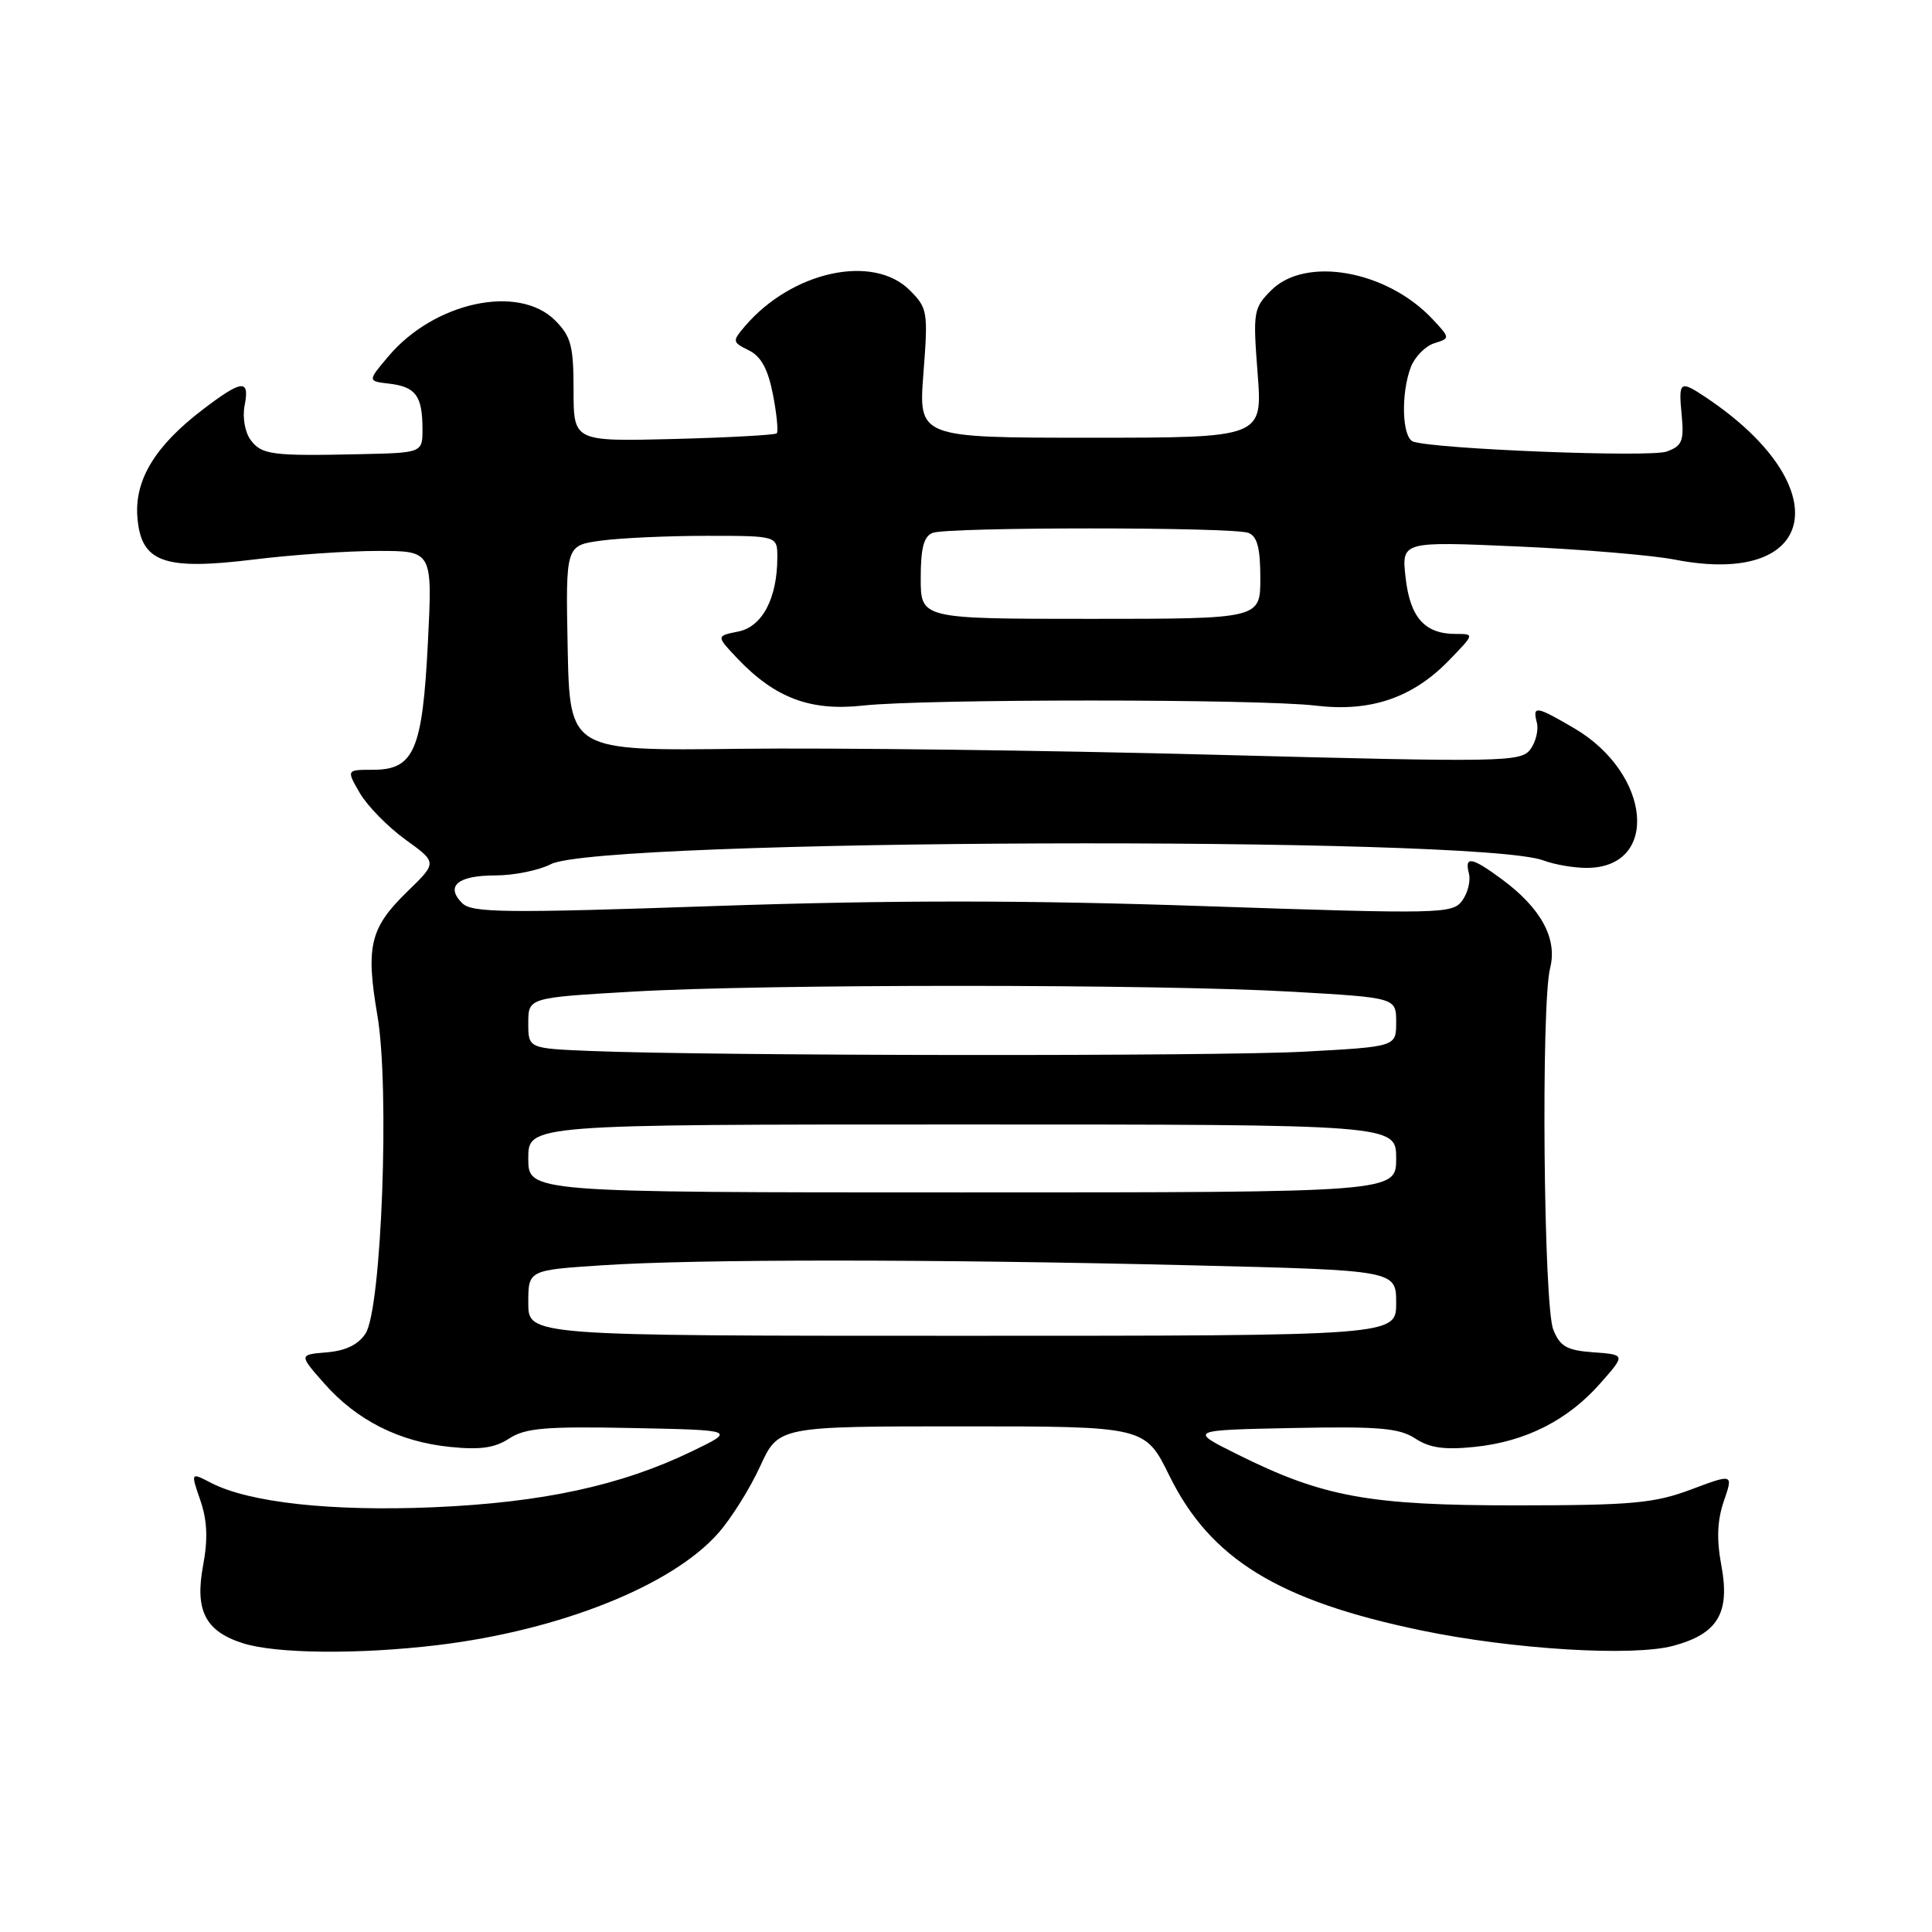 <?xml version="1.0" encoding="UTF-8" standalone="no"?>
<!DOCTYPE svg PUBLIC "-//W3C//DTD SVG 1.1//EN" "http://www.w3.org/Graphics/SVG/1.1/DTD/svg11.dtd" >
<svg xmlns="http://www.w3.org/2000/svg" xmlns:xlink="http://www.w3.org/1999/xlink" version="1.1" viewBox="0 0 256 256">
 <g >
 <path fill="currentColor"
d=" M 58.03 217.98 C 74.23 216.02 89.08 210.09 95.18 203.14 C 96.90 201.19 99.39 197.21 100.72 194.30 C 103.15 189.00 103.15 189.00 127.44 189.00 C 151.73 189.00 151.73 189.00 154.95 195.54 C 160.38 206.58 169.39 212.11 188.33 216.04 C 200.45 218.56 216.39 219.53 221.75 218.07 C 227.63 216.48 229.26 213.73 228.09 207.44 C 227.44 203.96 227.54 201.47 228.42 198.90 C 229.67 195.27 229.67 195.27 224.09 197.36 C 219.20 199.19 216.31 199.46 201.00 199.47 C 181.41 199.48 175.33 198.37 164.00 192.73 C 157.50 189.50 157.50 189.50 171.24 189.22 C 182.70 188.99 185.41 189.22 187.53 190.61 C 189.43 191.86 191.40 192.14 195.41 191.72 C 202.14 191.03 207.74 188.19 212.04 183.31 C 215.40 179.50 215.40 179.50 211.15 179.19 C 207.62 178.93 206.72 178.43 205.82 176.19 C 204.53 173.00 204.18 133.08 205.40 128.27 C 206.39 124.37 204.19 120.33 199.01 116.51 C 195.00 113.55 194.03 113.38 194.64 115.75 C 194.89 116.71 194.49 118.33 193.75 119.34 C 192.46 121.09 190.98 121.13 159.66 120.07 C 135.84 119.26 118.18 119.26 94.82 120.05 C 66.84 121.01 62.53 120.96 61.24 119.67 C 58.98 117.41 60.65 116.00 65.61 116.00 C 68.08 116.00 71.40 115.33 72.99 114.51 C 79.50 111.14 195.84 110.71 204.54 114.02 C 205.97 114.56 208.53 115.00 210.24 115.00 C 219.95 115.00 218.83 102.50 208.58 96.49 C 203.52 93.53 203.05 93.46 203.64 95.75 C 203.89 96.71 203.51 98.30 202.79 99.28 C 201.54 100.98 199.39 101.02 160.99 100.01 C 138.72 99.42 110.38 99.07 98.00 99.22 C 75.50 99.50 75.50 99.50 75.22 85.89 C 74.95 72.28 74.95 72.28 79.61 71.64 C 82.18 71.29 88.49 71.00 93.64 71.00 C 103.00 71.00 103.00 71.00 103.00 73.85 C 103.00 79.26 101.01 83.05 97.83 83.68 C 94.89 84.27 94.89 84.27 97.69 87.23 C 102.70 92.50 107.39 94.26 114.37 93.49 C 122.45 92.60 166.88 92.60 174.35 93.50 C 181.61 94.37 187.19 92.47 192.01 87.49 C 195.39 84.00 195.39 84.00 192.89 84.00 C 188.78 84.00 186.85 81.83 186.25 76.55 C 185.71 71.73 185.71 71.73 201.10 72.41 C 209.57 72.78 218.94 73.57 221.91 74.15 C 241.04 77.89 243.62 64.40 226.03 52.65 C 222.58 50.35 222.40 50.49 222.83 54.99 C 223.16 58.43 222.89 59.09 220.85 59.83 C 218.66 60.64 190.07 59.51 187.25 58.51 C 185.78 57.98 185.60 52.19 186.94 48.65 C 187.46 47.29 188.85 45.87 190.03 45.49 C 192.17 44.81 192.17 44.81 189.84 42.31 C 183.80 35.84 173.01 33.90 168.45 38.46 C 166.09 40.82 166.01 41.30 166.64 49.46 C 167.30 58.00 167.30 58.00 144.50 58.00 C 121.70 58.00 121.70 58.00 122.36 49.46 C 122.99 41.30 122.91 40.82 120.55 38.46 C 115.69 33.60 104.95 35.94 98.72 43.21 C 97.01 45.22 97.02 45.33 99.22 46.42 C 100.85 47.22 101.76 48.90 102.42 52.27 C 102.92 54.87 103.15 57.19 102.92 57.42 C 102.69 57.64 96.54 57.98 89.25 58.17 C 76.00 58.50 76.00 58.50 76.00 51.70 C 76.00 45.82 75.67 44.58 73.55 42.45 C 68.70 37.61 57.54 40.02 51.47 47.21 C 48.69 50.50 48.69 50.50 51.59 50.84 C 55.07 51.25 55.96 52.45 55.98 56.75 C 56.00 60.00 56.00 60.00 47.75 60.18 C 36.00 60.44 34.67 60.27 33.20 58.28 C 32.46 57.28 32.11 55.29 32.41 53.75 C 33.11 50.18 32.10 50.28 26.84 54.29 C 20.58 59.07 17.84 63.55 18.20 68.46 C 18.65 74.51 21.63 75.61 33.62 74.14 C 38.71 73.51 46.13 73.00 50.09 73.00 C 57.31 73.00 57.31 73.00 56.70 85.11 C 55.98 99.42 54.87 102.00 49.42 102.00 C 45.89 102.00 45.89 102.00 47.69 105.10 C 48.69 106.81 51.40 109.57 53.72 111.25 C 57.94 114.29 57.94 114.29 53.99 118.12 C 49.02 122.95 48.44 125.37 50.01 134.57 C 51.65 144.17 50.57 173.40 48.44 176.69 C 47.50 178.16 45.82 178.98 43.32 179.19 C 39.60 179.50 39.60 179.50 42.96 183.31 C 47.26 188.19 52.87 191.03 59.59 191.72 C 63.60 192.14 65.57 191.86 67.47 190.61 C 69.59 189.22 72.30 188.99 83.76 189.22 C 97.50 189.50 97.50 189.50 91.70 192.30 C 82.29 196.85 71.87 199.10 57.43 199.72 C 43.87 200.29 33.03 199.10 27.97 196.49 C 25.26 195.08 25.26 195.08 26.55 198.81 C 27.46 201.47 27.57 203.93 26.91 207.44 C 25.80 213.39 27.20 216.14 32.16 217.73 C 36.57 219.14 47.53 219.24 58.03 217.98 Z  M 70.00 172.65 C 70.00 168.30 70.00 168.30 79.75 167.66 C 92.31 166.82 123.51 166.83 157.84 167.66 C 185.00 168.32 185.00 168.32 185.00 172.66 C 185.00 177.00 185.00 177.00 127.50 177.00 C 70.00 177.00 70.00 177.00 70.00 172.65 Z  M 70.00 153.50 C 70.00 149.00 70.00 149.00 127.50 149.00 C 185.00 149.00 185.00 149.00 185.00 153.50 C 185.00 158.00 185.00 158.00 127.50 158.00 C 70.00 158.00 70.00 158.00 70.00 153.50 Z  M 78.25 139.26 C 70.00 138.92 70.00 138.92 70.00 135.56 C 70.00 132.20 70.00 132.20 83.75 131.40 C 101.31 130.37 153.35 130.38 171.25 131.41 C 185.00 132.20 185.00 132.20 185.00 135.45 C 185.00 138.69 185.00 138.69 172.84 139.35 C 160.94 139.99 94.58 139.92 78.25 139.26 Z  M 122.00 76.61 C 122.00 72.61 122.41 71.06 123.58 70.61 C 125.64 69.82 163.36 69.82 165.42 70.61 C 166.59 71.06 167.00 72.61 167.00 76.61 C 167.00 82.00 167.00 82.00 144.50 82.00 C 122.00 82.00 122.00 82.00 122.00 76.61 Z "/>
</g>
</svg>